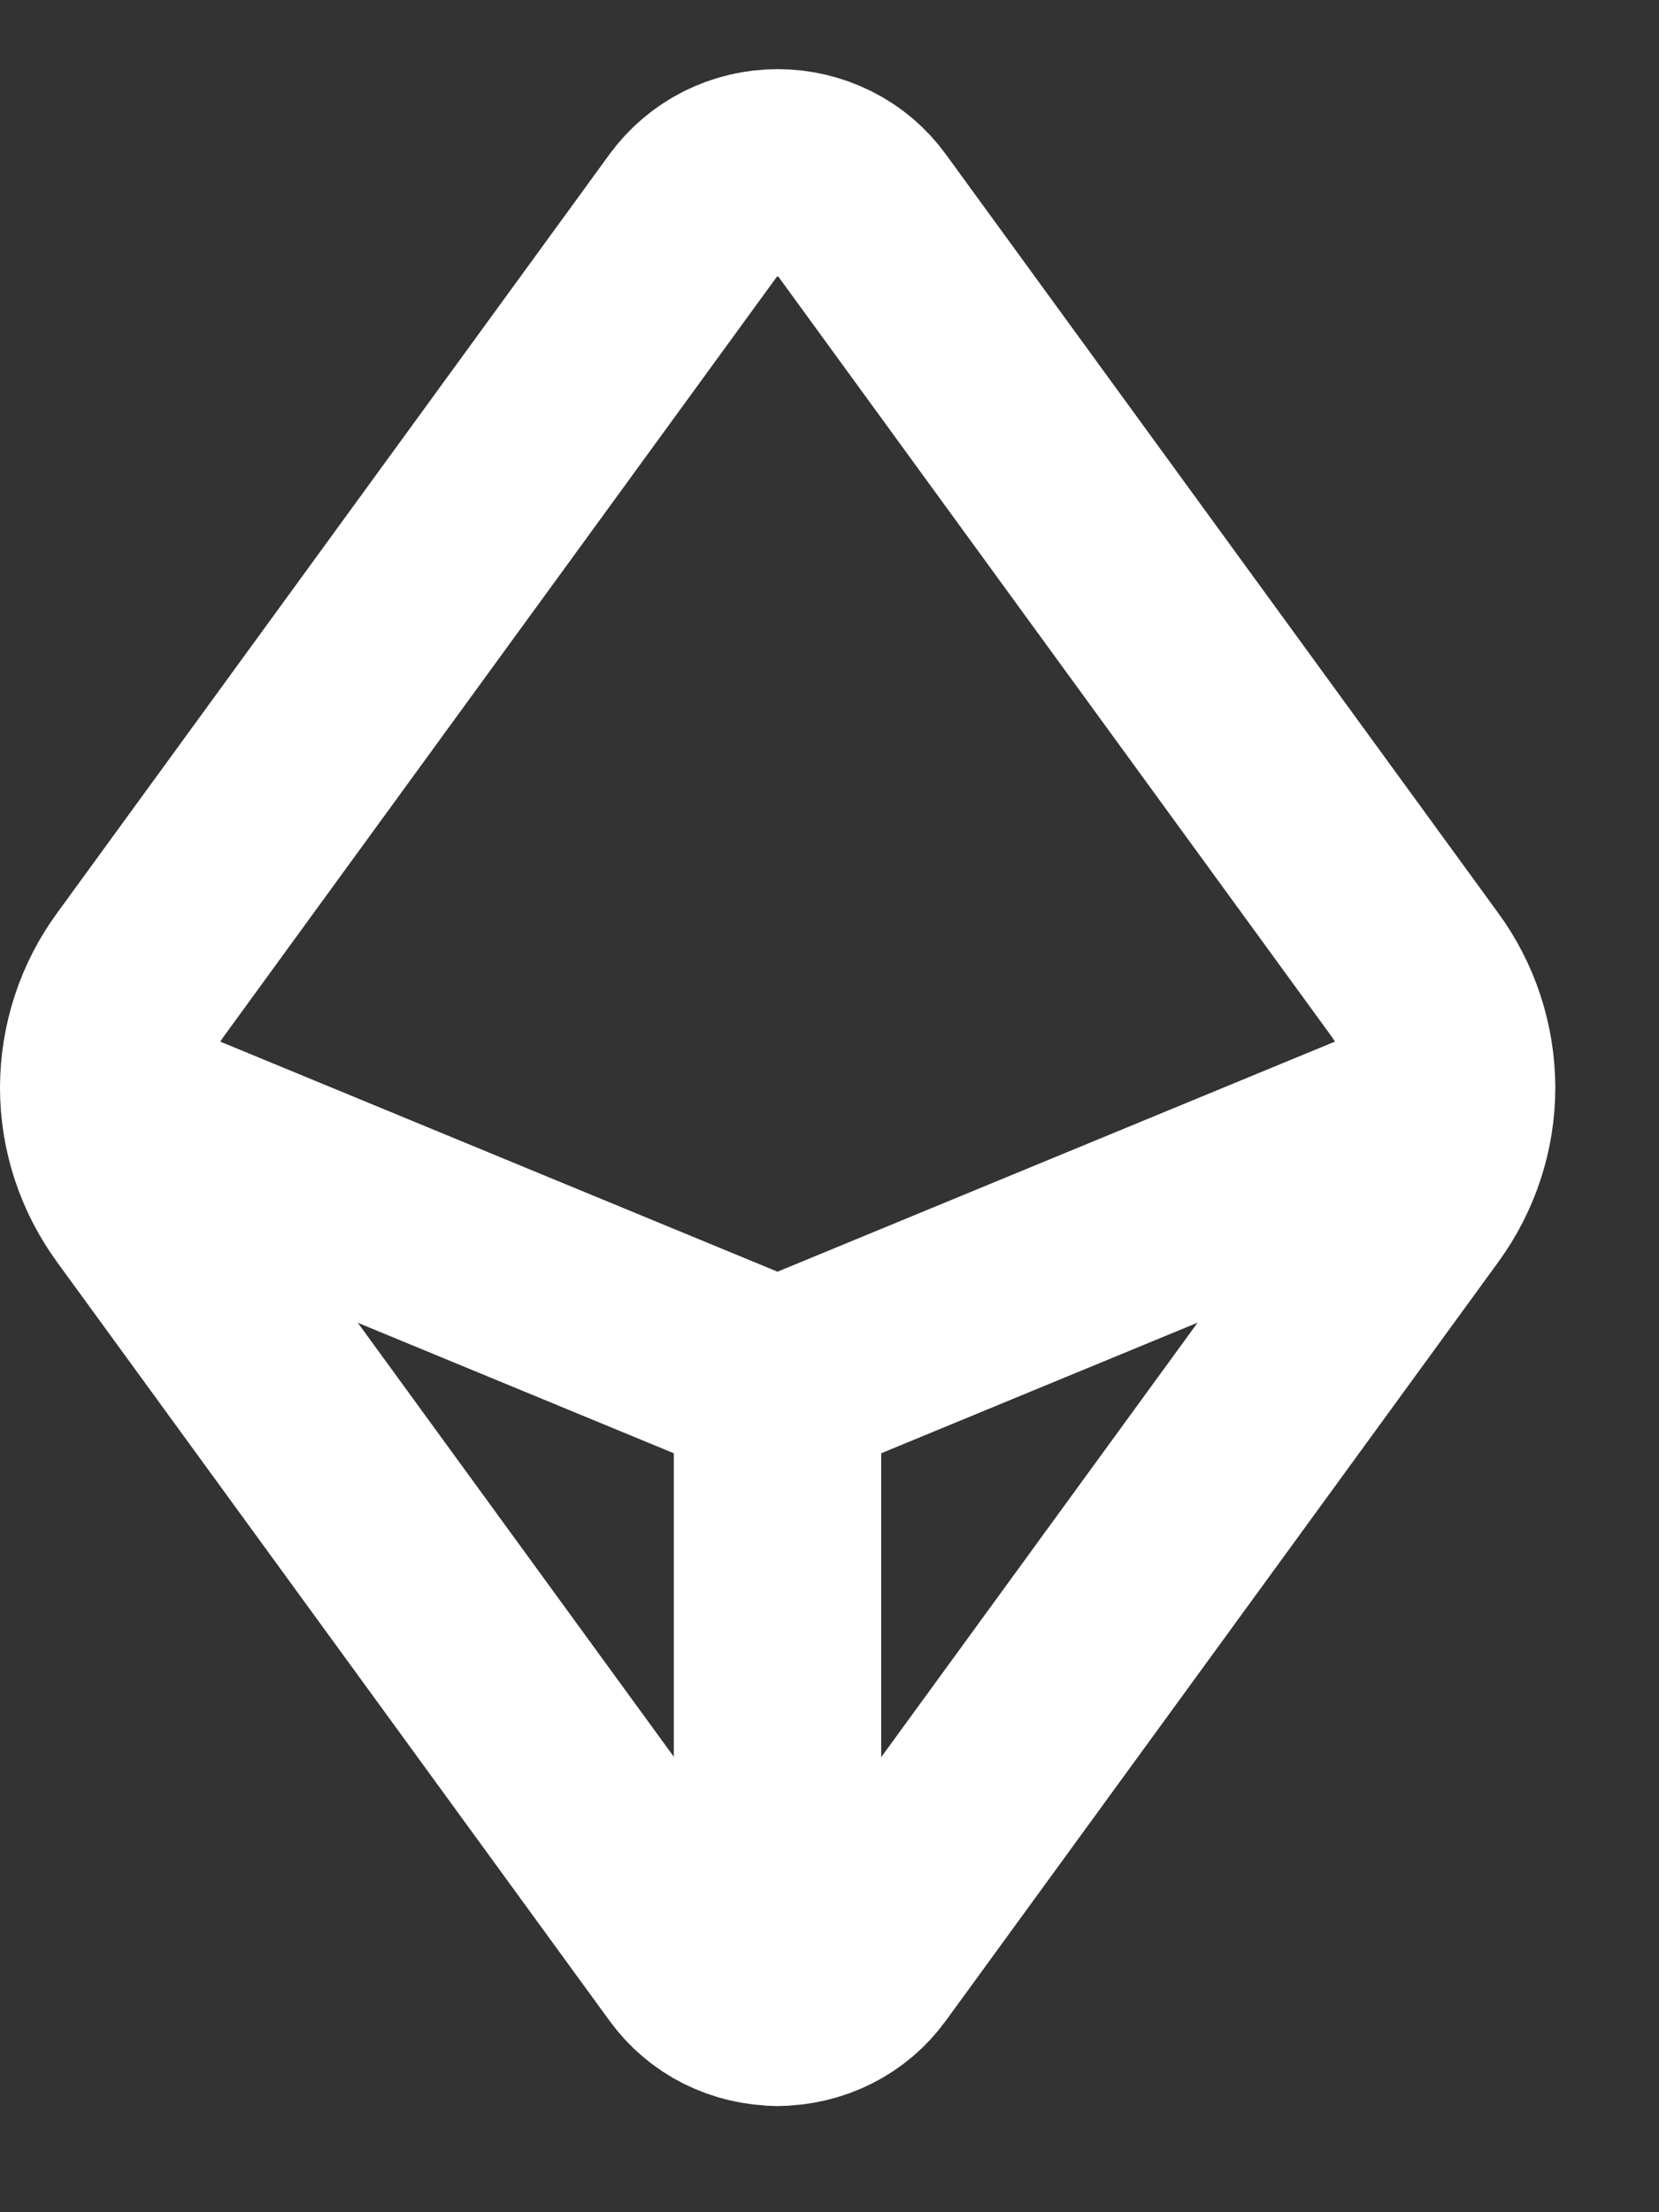 <svg width="12" height="16" viewBox="0 0 12 16" fill="none" xmlns="http://www.w3.org/2000/svg">
<rect x="0" y="0" width="12" height="16" fill="#333333" stroke="none"/>
<path d="M10.23 7.044L6.234 1.556C6.165 1.461 6.074 1.384 5.968 1.331C5.862 1.278 5.744 1.25 5.625 1.25C5.506 1.25 5.388 1.278 5.282 1.331C5.177 1.384 5.086 1.461 5.016 1.556L1.02 7.044C0.845 7.282 0.751 7.57 0.75 7.866C0.75 8.16 0.844 8.447 1.02 8.688L5.016 14.175C5.085 14.27 5.176 14.347 5.281 14.4C5.388 14.453 5.505 14.481 5.625 14.481C5.744 14.481 5.862 14.453 5.968 14.4C6.074 14.347 6.165 14.27 6.234 14.175L10.23 8.688C10.406 8.447 10.5 8.16 10.5 7.866C10.499 7.57 10.405 7.282 10.23 7.044Z" stroke="white" stroke-width="1.5" stroke-linecap="round" stroke-linejoin="round"/>
<path d="M0.76 8.001L5.624 10.009M5.624 10.009L10.489 8.001M5.624 10.009V14.482" stroke="white" stroke-width="1.5" stroke-linecap="round" stroke-linejoin="round"/>
</svg>
